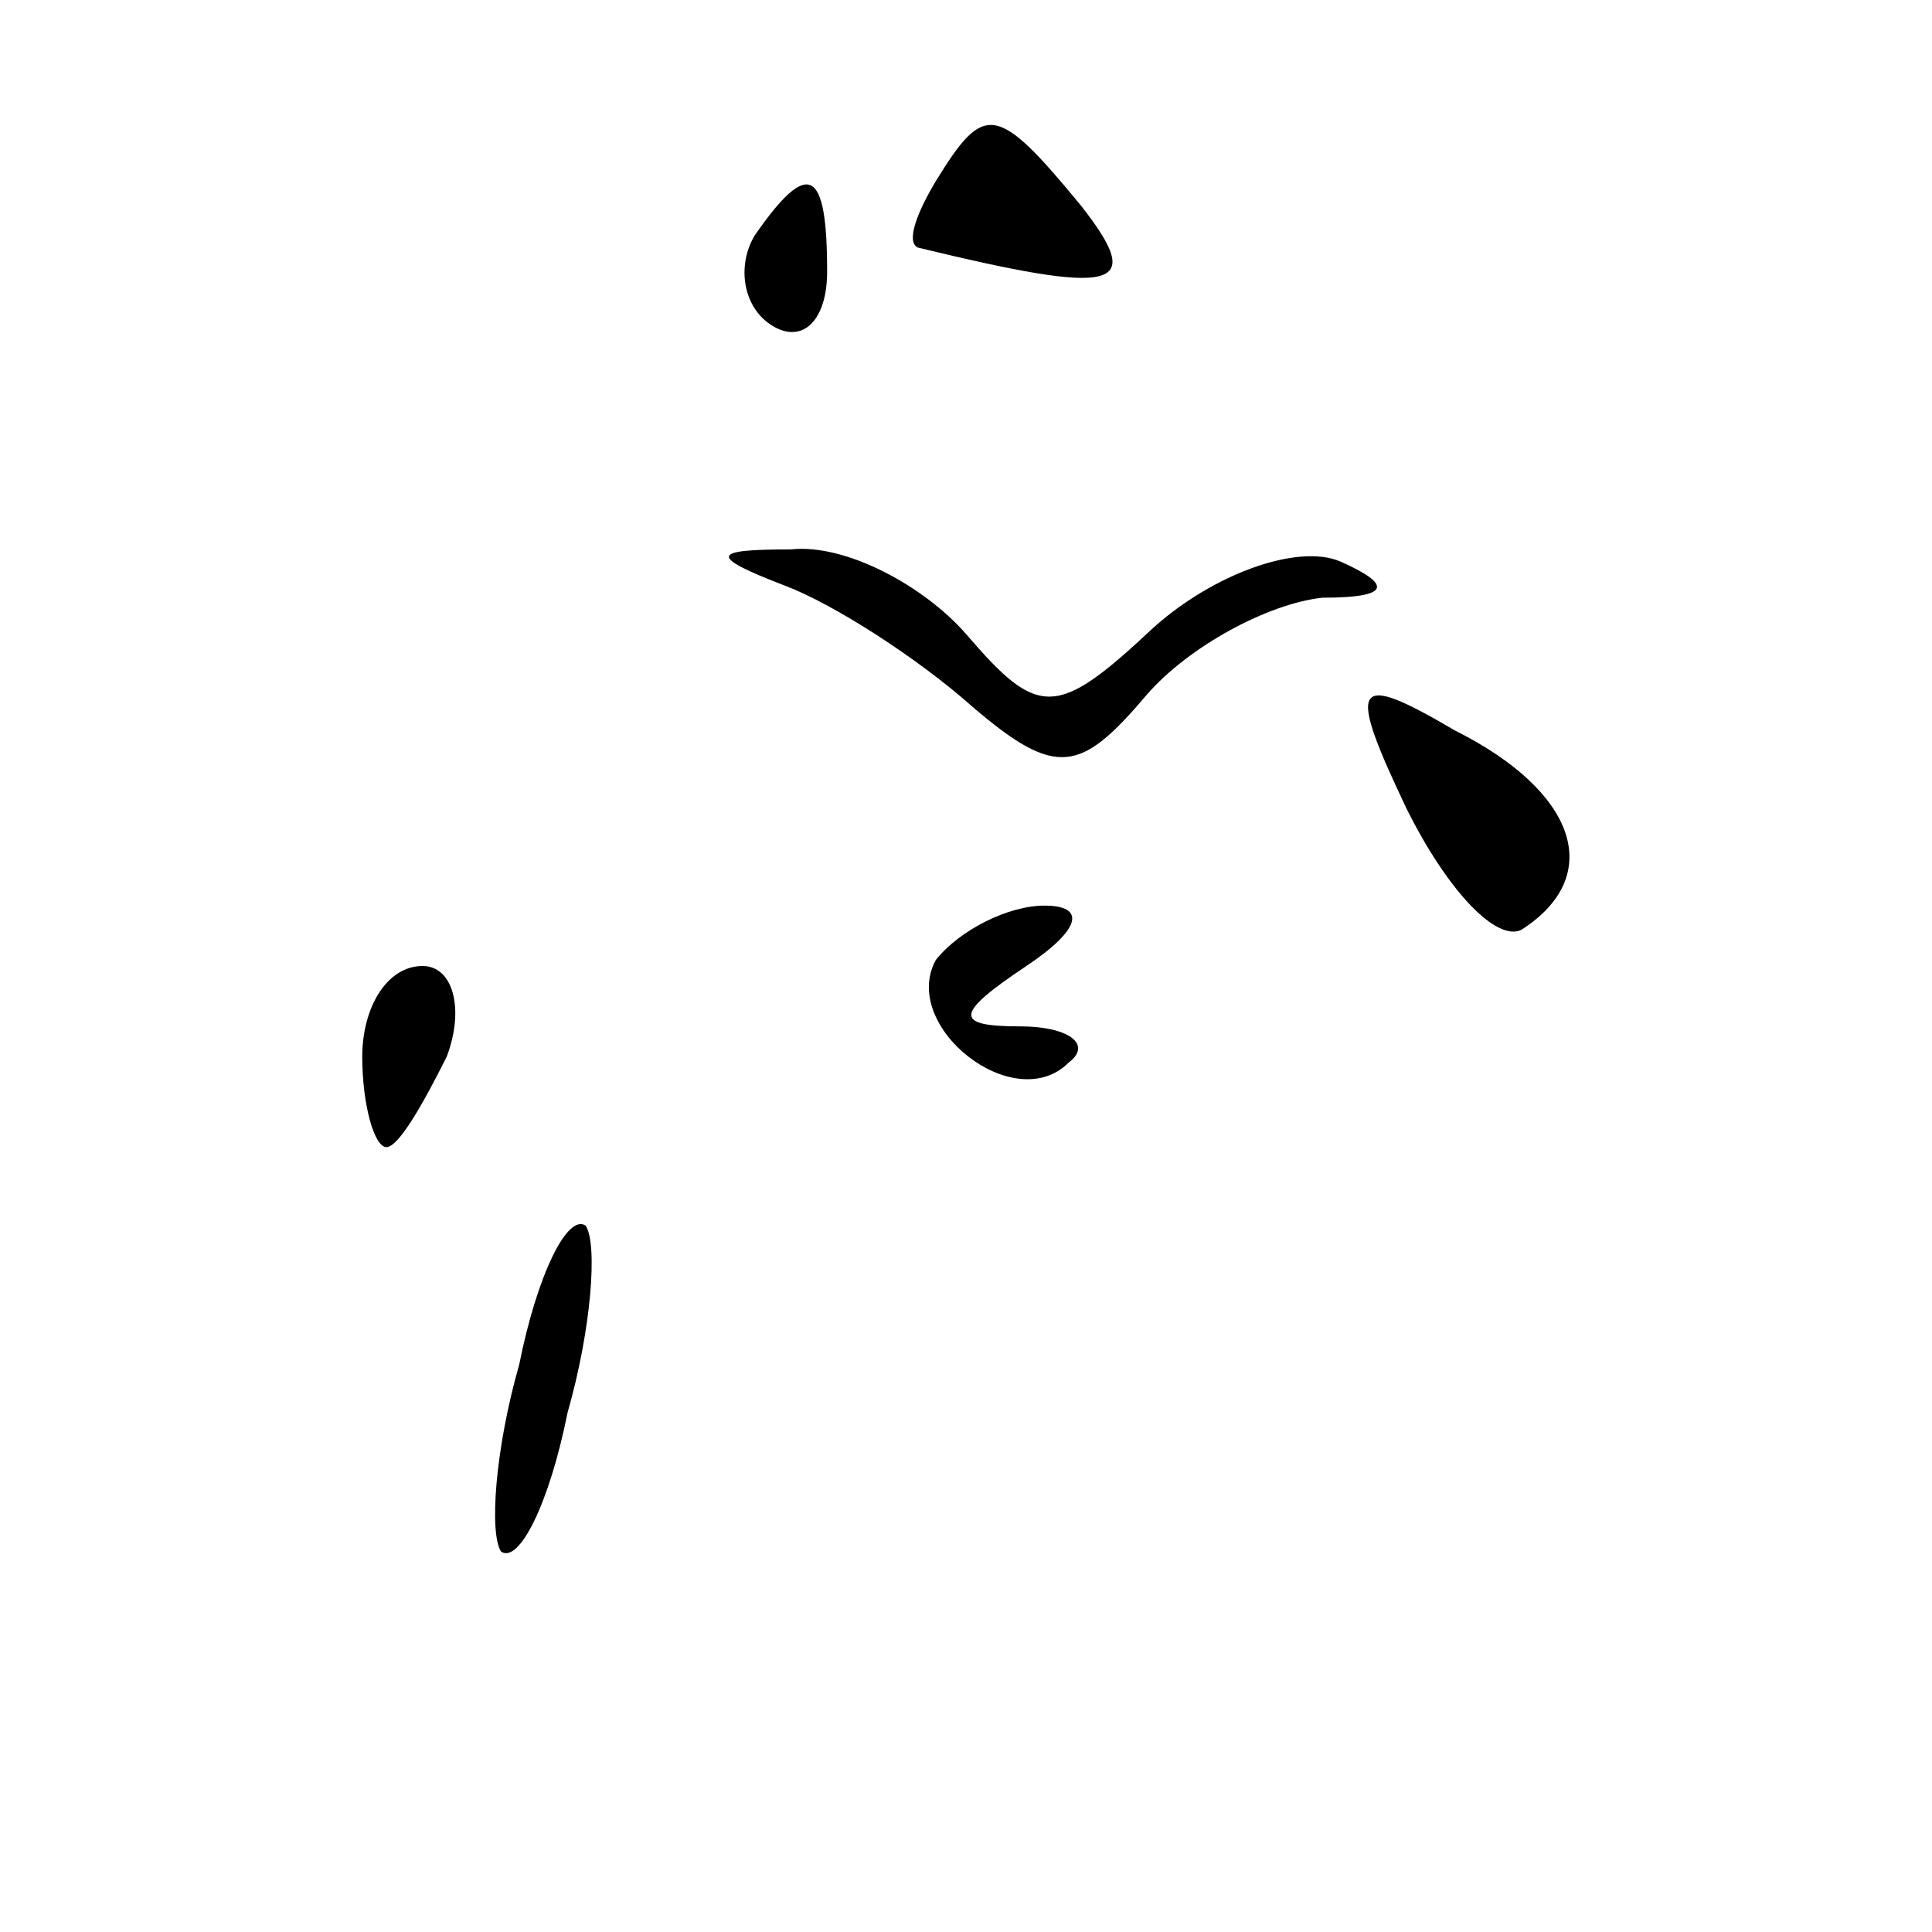 <?xml version="1.0" standalone="no"?>
<!DOCTYPE svg PUBLIC "-//W3C//DTD SVG 20010904//EN"
 "http://www.w3.org/TR/2001/REC-SVG-20010904/DTD/svg10.dtd">
<svg version="1.0" xmlns="http://www.w3.org/2000/svg"
 width="32pt" height="32pt" viewBox="0 0 32 32"
 preserveAspectRatio="xMidYMid meet">
<g transform="translate(0,32) scale(0.1,-0.1)"
fill="#000000" stroke="none">
<path fill="#000000" stroke="none" d="M155 290 c-3 -5 -5 -10 -3 -11 33 -8
38 -7 27 7 -14 17 -16 17 -24 4z"/>
<path fill="#000000" stroke="none" d="M125 281 c-3 -5 -2 -12 3 -15 5 -3 9 1
9 9 0 17 -3 19 -12 6z"/>
<path fill="#000000" stroke="none" d="M130 223 c8 -3 22 -12 31 -20 14 -12
18 -11 29 2 7 8 20 15 29 16 11 0 12 2 3 6 -7 3 -21 -2 -31 -11 -16 -15 -19
-15 -31 -1 -7 8 -20 15 -29 14 -13 0 -14 -1 -1 -6z"/>
<path fill="#000000" stroke="none" d="M233 186 c7 -14 15 -22 19 -20 14 9 9
23 -11 33 -17 10 -18 8 -8 -13z"/>
<path fill="#000000" stroke="none" d="M155 161 c-6 -11 13 -26 22 -17 4 3 0
6 -8 6 -11 0 -11 2 1 10 9 6 10 10 3 10 -6 0 -14 -4 -18 -9z"/>
<path fill="#000000" stroke="none" d="M60 145 c0 -8 2 -15 4 -15 2 0 6 7 10
15 3 8 1 15 -4 15 -6 0 -10 -7 -10 -15z"/>
<path fill="#000000" stroke="none" d="M86 94 c-4 -14 -5 -28 -3 -31 3 -2 8 8
11 23 4 14 5 28 3 31 -3 2 -8 -8 -11 -23z"/>
</g>
</svg>
